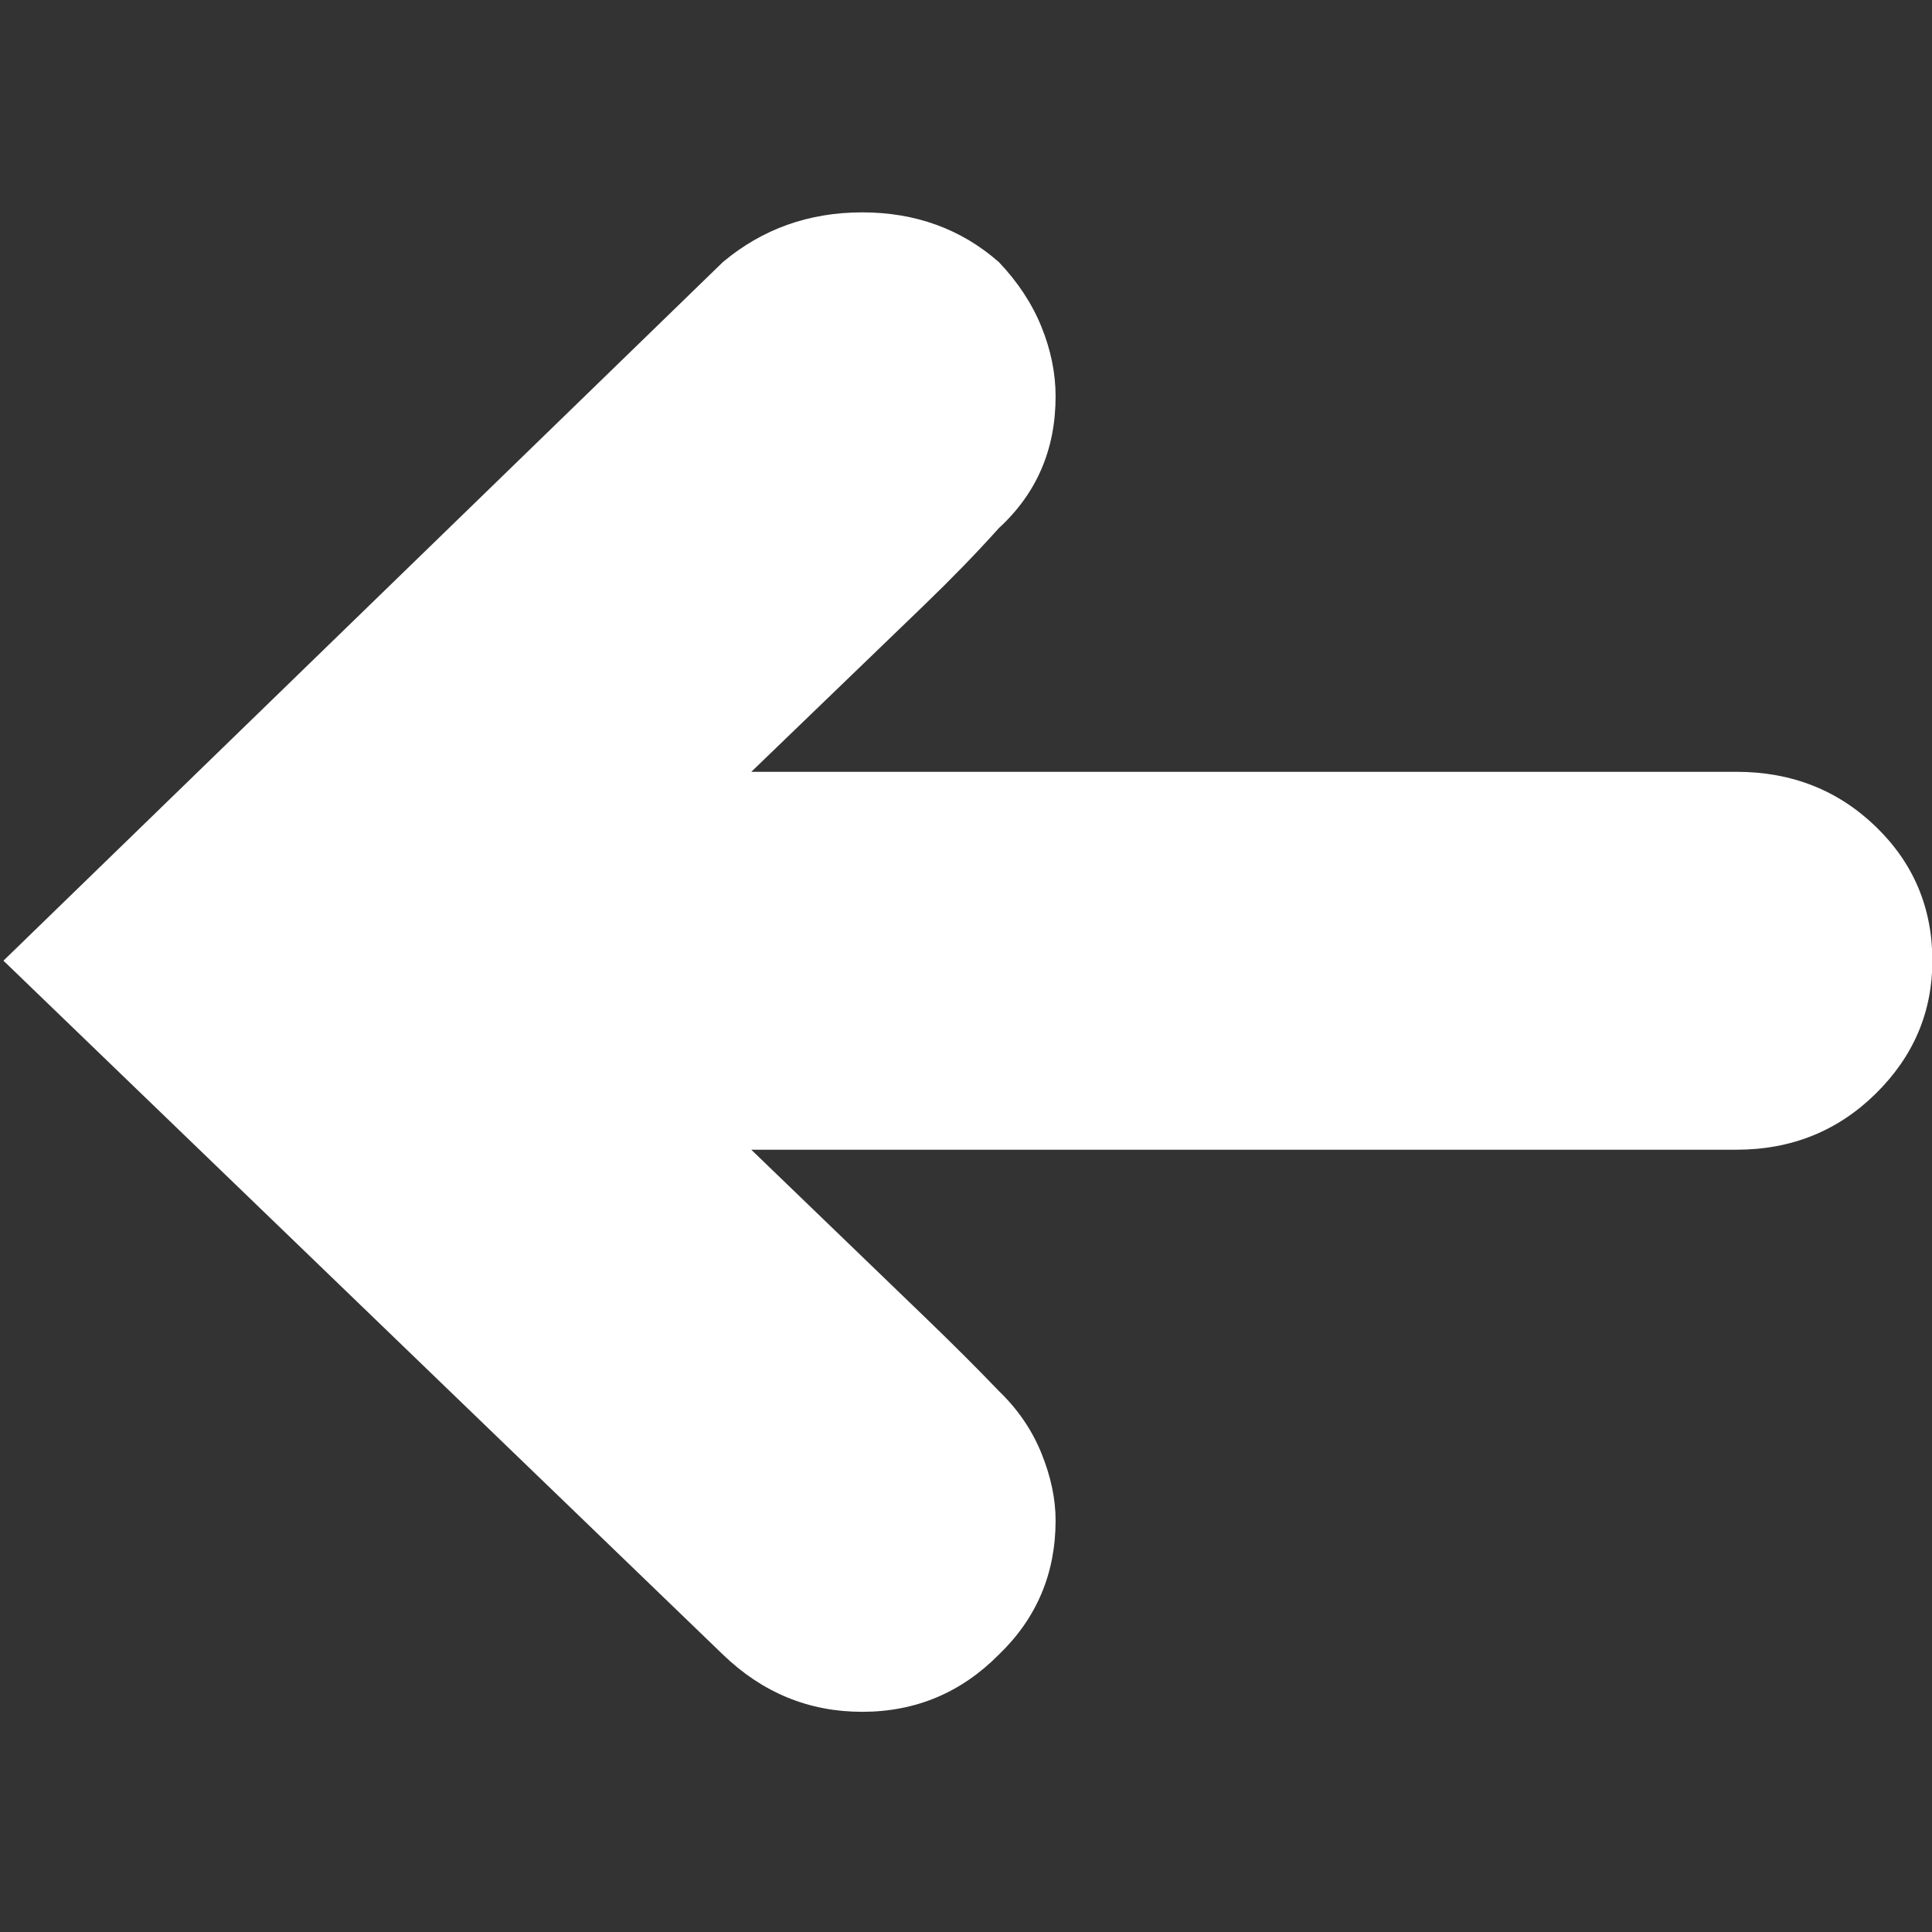 <?xml version="1.0" encoding="utf-8"?>
<!-- Generator: Adobe Illustrator 15.0.0, SVG Export Plug-In . SVG Version: 6.00 Build 0)  -->
<!DOCTYPE svg PUBLIC "-//W3C//DTD SVG 1.1//EN" "http://www.w3.org/Graphics/SVG/1.1/DTD/svg11.dtd">
<svg version="1.1" id="Layer_1" xmlns="http://www.w3.org/2000/svg" xmlns:xlink="http://www.w3.org/1999/xlink" x="0px" y="0px"
	 width="64px" height="64px" viewBox="0 0 64 64" enable-background="new 0 0 64 64" xml:space="preserve">
<rect x="0" y="0" width="64" height="64" fill="#333333" stroke="none"/>
<g id="empty">
	<g id="adduser_x0D_SS_PIKA_x0D__copy">
	</g>
	<g id="AddUser_x40_2x.png_copy">
		<g id="_x40_bounds_xA0_Image_copy_5" display="none" opacity="0.2">
		</g>
	</g>
</g>
<g id="empty_1_">
	<g id="warning_x0D_SS_PIKA_x0D__copy">
	</g>
	<g id="Warning_x40_2x.png_copy">
		<g id="_x40_bounds_xA0_Image_copy_4" display="none" opacity="0.2">
		</g>
	</g>
</g>
<g id="empty_2_">
	<g id="error_x0D_SS_PIKA_x0D__copy">
	</g>
	<g id="Error_x40_2x.png_copy">
		<g id="_x40_bounds_xA0_Image_copy_3" display="none" opacity="0.2">
		</g>
	</g>
</g>
<g id="empty_3_">
	<g id="help_x0D_SS_PIKA_x0D__copy">
	</g>
	<g id="Help_x40_2x.png_copy">
		<g id="_x40_bounds_xA0_Image_copy_2" display="none" opacity="0.2">
		</g>
	</g>
</g>
<g id="back">
	<g id="back_2_">
	</g>
	<g id="back_x40_2x.png_copy">
		<g id="_x40_bounds_xA0_Image_copy" display="none" opacity="0.2">
		</g>
	</g>
	<path fill="#FFFFFF" d="M0.114,31.824L23.947,8.681c1.311-1.098,2.849-1.646,4.613-1.646c1.766,0,3.276,0.549,4.528,1.646
		c0.627,0.66,1.098,1.373,1.41,2.142c0.312,0.769,0.47,1.538,0.47,2.306c0,1.758-0.626,3.213-1.879,4.365
		c-0.74,0.825-1.566,1.675-2.477,2.554l-5.724,5.519H57.52c1.823,0,3.36,0.604,4.612,1.811c1.253,1.209,1.88,2.691,1.88,4.448
		c0,1.701-0.625,3.172-1.88,4.406c-1.252,1.232-2.789,1.854-4.612,1.854H24.887l5.724,5.52c0.911,0.877,1.737,1.701,2.477,2.472
		c0.627,0.604,1.098,1.291,1.41,2.062c0.312,0.769,0.47,1.51,0.47,2.223c0,1.76-0.626,3.24-1.879,4.447
		c-1.252,1.265-2.762,1.896-4.528,1.896c-1.764,0-3.302-0.631-4.613-1.896L0.114,31.824z"/>
</g>
<g id="add_user_1_">
	<g id="adduser_x0D_SS_PIKA_x0D_">
	</g>
	<g id="AddUser_x40_2x.png_1_">
		<g id="_x40_bounds_xA0_Image_1_" display="none" opacity="0.2">
		</g>
	</g>
</g>
<g id="warning_2_">
	<g id="warning_x0D_SS_PIKA_x0D_">
	</g>
	<g id="Warning_x40_2x.png_1_">
		<g id="_x40_bounds_xA0_Image_3_" display="none" opacity="0.2">
		</g>
	</g>
</g>
<g id="error_2_">
	<g id="error_x0D_SS_PIKA_x0D_">
	</g>
	<g id="Error_x40_2x.png_1_">
		<g id="_x40_bounds_xA0_Image_5_" display="none" opacity="0.2">
		</g>
	</g>
</g>
<g id="help_2_">
	<g id="help_x0D_SS_PIKA_x0D_">
	</g>
	<g id="Help_x40_2x.png_1_">
		<g id="_x40_bounds_xA0_Image_7_" display="none" opacity="0.2">
		</g>
	</g>
</g>
<g id="priority_1_">
	<g id="priority_x0D_SS_PIKA_x0D_">
	</g>
	<g id="Priority_x40_2x.png_1_">
		<g id="_x40_bounds_xA0_Image_9_" display="none" opacity="0.2">
		</g>
	</g>
</g>
<g id="filter_1_">
	<g id="filter_x0D_CUSTOM_x0D_">
	</g>
	<g id="Filter_x40_2x.png_1_">
		<g id="_x40_bounds_xA0_Image_11_" display="none" opacity="0.2">
		</g>
	</g>
</g>
<g id="event_1_">
	<g id="event_x0D_SS_PIKA_x0D_">
	</g>
	<g id="Event_x40_2x.png_1_">
		<g id="_x40_bounds_xA0_Image_13_" display="none" opacity="0.2">
		</g>
	</g>
</g>
<g id="left_1_">
	<g id="left_x0D_SS_PIKA">
	</g>
	<g id="Left_x40_2x.png_1_">
		<g id="_x40_bounds_xA0_Image_15_" display="none" opacity="0.2">
		</g>
	</g>
</g>
<g id="down_1_">
	<g id="down_x0D_SS_PIKA_x0D_">
	</g>
	<g id="Down_x40_2x.png_1_">
		<g id="_x40_bounds_xA0_Image_17_" display="none" opacity="0.2">
		</g>
	</g>
</g>
<g id="right_1_">
	<g id="right_x0D_SS_PIKA_x0D_">
	</g>
	<g id="Right_x40_2x.png_1_">
		<g id="_x40_bounds_xA0_Image_19_" display="none" opacity="0.2">
		</g>
	</g>
</g>
<g id="up_1_">
	<g id="up_x0D_SS_PIKA_x0D_">
	</g>
	<g id="Up_x40_2x.png_1_">
		<g id="_x40_bounds_xA0_Image_21_" display="none" opacity="0.2">
		</g>
	</g>
</g>
<g id="navigate_left_1_">
	<g id="navigate_left_x0D_SS_PIKA_x0D_">
	</g>
	<g id="NavigateLeft_x40_2x.png_1_">
		<g id="_x40_bounds_xA0_Image_23_" display="none" opacity="0.2">
		</g>
	</g>
</g>
<g id="navigate_right_1_">
	<g id="navigate_right_x0D_SS_PIKA_x0D_">
	</g>
	<g id="NavigateRight_x40_2x.png_1_">
		<g id="_x40_bounds_xA0_Image_25_" display="none" opacity="0.2">
		</g>
	</g>
</g>
<g id="settings_1_">
	<g id="settings_x0D_SS_PIKA_x0D_">
	</g>
	<g id="Settings_x40_2x.png_1_">
		<g id="_x40_bounds_xA0_Image_27_" display="none" opacity="0.2">
		</g>
	</g>
</g>
<g id="delete_1_">
	<g id="delete_x0D_SS_PIKA_x0D_">
	</g>
	<g id="Delete_x40_2x.png_1_">
		<g id="_x40_bounds_xA0_Image_29_" display="none" opacity="0.2">
		</g>
	</g>
</g>
<g id="add_1_">
	<g id="add_x0D_SS_PIKA_x0D_">
	</g>
	<g id="Add_x40_2x.png_1_">
		<g id="_x40_bounds_xA0_Image_31_" display="none" opacity="0.2">
		</g>
	</g>
</g>
<g id="logout_1_">
	<g id="logout_x0D_SS_PIKA_x0D_">
	</g>
	<g id="Logout_x40_2x.png_1_">
		<g id="_x40_bounds_xA0_Image_33_" display="none" opacity="0.2">
		</g>
	</g>
</g>
<g id="share_1_">
	<g id="share_x0D_SS_PIKA_x0D_">
	</g>
	<g id="Share_x40_2x.png_1_">
		<g id="_x40_bounds_xA0_Image_35_" display="none" opacity="0.2">
		</g>
	</g>
</g>
<g id="list_1_">
	<g id="list_x0D_SS_PIKA_x0D_">
	</g>
	<g id="List_x40_2x.png_1_">
		<g id="_x40_bounds_xA0_Image_37_" display="none" opacity="0.2">
		</g>
	</g>
</g>
<g id="upload_1_">
	<g id="upload_x0D_SS_PIKA_x0D_">
	</g>
	<g id="Upload_x40_2x.png_1_">
		<g id="_x40_bounds_xA0_Image_39_" display="none" opacity="0.2">
		</g>
	</g>
</g>
<g id="download_1_">
	<g id="download_x0D_SS_PIKA_x0D_">
	</g>
	<g id="Download_x40_2x.png_1_">
		<g id="_x40_bounds_xA0_Image_41_" display="none" opacity="0.2">
		</g>
	</g>
</g>
<g id="rows_1_">
	<g id="rows_x0D_SS_PIKA_x0D_">
	</g>
	<g id="Rows_x40_2x.png_1_">
		<g id="_x40_bounds_xA0_Image_43_" display="none" opacity="0.2">
		</g>
	</g>
</g>
<g id="image_1_">
	<g id="image_x0D_SS_STANDARD_x0D_">
	</g>
	<g id="Image_x40_2x.png_1_">
		<g id="_x40_bounds_xA0_Image_45_" display="none" opacity="0.2">
		</g>
	</g>
</g>
<g id="camera_1_">
	<g id="camera_x0D_SS_PIKA_x0D_">
	</g>
	<g id="Camera_x40_2x.png_1_">
		<g id="_x40_bounds_xA0_Image_47_" display="none" opacity="0.2">
		</g>
	</g>
</g>
<g id="check-in_1_">
	<g id="check-in_x0D_SS_PIKA_x0D_">
	</g>
	<g id="CheckIn_x40_2x.png_1_">
		<g id="_x40_bounds_xA0_Image_49_" display="none" opacity="0.2">
		</g>
	</g>
</g>
<g id="location_1_">
	<g id="location_x0D_SS_PIKA_x0D_">
	</g>
	<g id="Location_x40_2x.png_1_">
		<g id="_x40_bounds_xA0_Image_51_" display="none" opacity="0.2">
		</g>
	</g>
</g>
<g id="groups_1_">
	<g id="groups_x0D_SS_PIKA_x0D_">
	</g>
	<g id="Groups_x40_2x.png_1_">
		<g id="_x40_bounds_xA0_Image_53_" display="none" opacity="0.2">
		</g>
	</g>
</g>
<g id="people_1_">
	<g id="people_x0D_SS_PIKA">
	</g>
	<g id="People_x40_2x.png_1_">
		<g id="_x40_bounds_xA0_Image_55_" display="none" opacity="0.2">
		</g>
	</g>
</g>
<g id="user_1_">
	<g id="user_x0D_SS_PIKA_x0D_">
	</g>
	<g id="User_x40_2x.png_1_">
		<g id="_x40_bounds_xA0_Image_57_" display="none" opacity="0.2">
		</g>
	</g>
</g>
<g id="chat_1_">
	<g id="chat_x0D_SS_PIKA_x0D_">
	</g>
	<g id="Chat_x40_2x.png_1_">
		<g id="_x40_bounds_xA0_Image_59_" display="none" opacity="0.2">
		</g>
	</g>
</g>
<g id="email_1_">
	<g id="email_x0D_SS_PIKA_x0D_">
	</g>
	<g id="Email_x40_2x.png_1_">
		<g id="_x40_bounds_xA0_Image_61_" display="none" opacity="0.2">
		</g>
	</g>
</g>
<g id="reply_1_">
	<g id="reply_x0D_SS_PIKA_x0D_">
	</g>
	<g id="Reply_x40_2x.png_1_">
		<g id="_x40_bounds_xA0_Image_63_" display="none" opacity="0.2">
		</g>
	</g>
</g>
<g id="call_1_">
	<g id="call_x0D_SS_PIKA_x0D_">
	</g>
	<g id="Call_x40_2x.png_1_">
		<g id="_x40_bounds_xA0_Image_65_" display="none" opacity="0.2">
		</g>
	</g>
</g>
<g id="favorite_1_">
	<g id="favorite_x0D_SS_PIKA_x0D_">
	</g>
	<g id="Favorite_x40_2x.png_1_">
		<g id="_x40_bounds_xA0_Image_67_" display="none" opacity="0.2">
		</g>
	</g>
</g>
<g id="like_1_">
	<g id="like_x0D_SS_PIKA_x0D_">
	</g>
	<g id="Like_x40_2x.png_1_">
		<g id="_x40_bounds_xA0_Image_69_" display="none" opacity="0.2">
		</g>
	</g>
</g>
<g id="bookmark_1_">
	<g id="bookmark_x0D_SS_STANDARD_x0D_">
	</g>
	<g id="Bookmark_x40_2x.png_1_">
		<g id="_x40_bounds_xA0_Image_71_" display="none" opacity="0.2">
		</g>
	</g>
</g>
<g id="lock">
	<g id="lock_SS_PIKA">
	</g>
	<g id="Lock_x40_2x.png">
		<g id="_x40_bounds" display="none" opacity="0.2">
		</g>
	</g>
</g>
<g id="link_1_">
	<g id="link_x0D_SS_STANDARD_x0D_">
	</g>
	<g id="Link_x40_2x.png_1_">
		<g id="_x40_bounds_xA0_Image_75_" display="none" opacity="0.2">
		</g>
	</g>
</g>
<g id="attach_1_">
	<g id="attach_x0D_SS_STANDARD_x0D_">
	</g>
	<g id="Attach_x40_2x.png_1_">
		<g id="_x40_bounds_xA0_Image_77_" display="none" opacity="0.2">
		</g>
	</g>
</g>
<g id="search_1_">
	<g id="search_x0D_SS_STANDARD_x0D_">
	</g>
	<g id="Search_x40_2x.png_1_">
		<g id="_x40_bounds_xA0_Image_79_" display="none" opacity="0.2">
		</g>
	</g>
</g>
<g id="Utility_set">
</g>
<g id="Icons">
</g>
<g id="nyt_x5F_exporter_x5F_info" display="none">
</g>
</svg>
